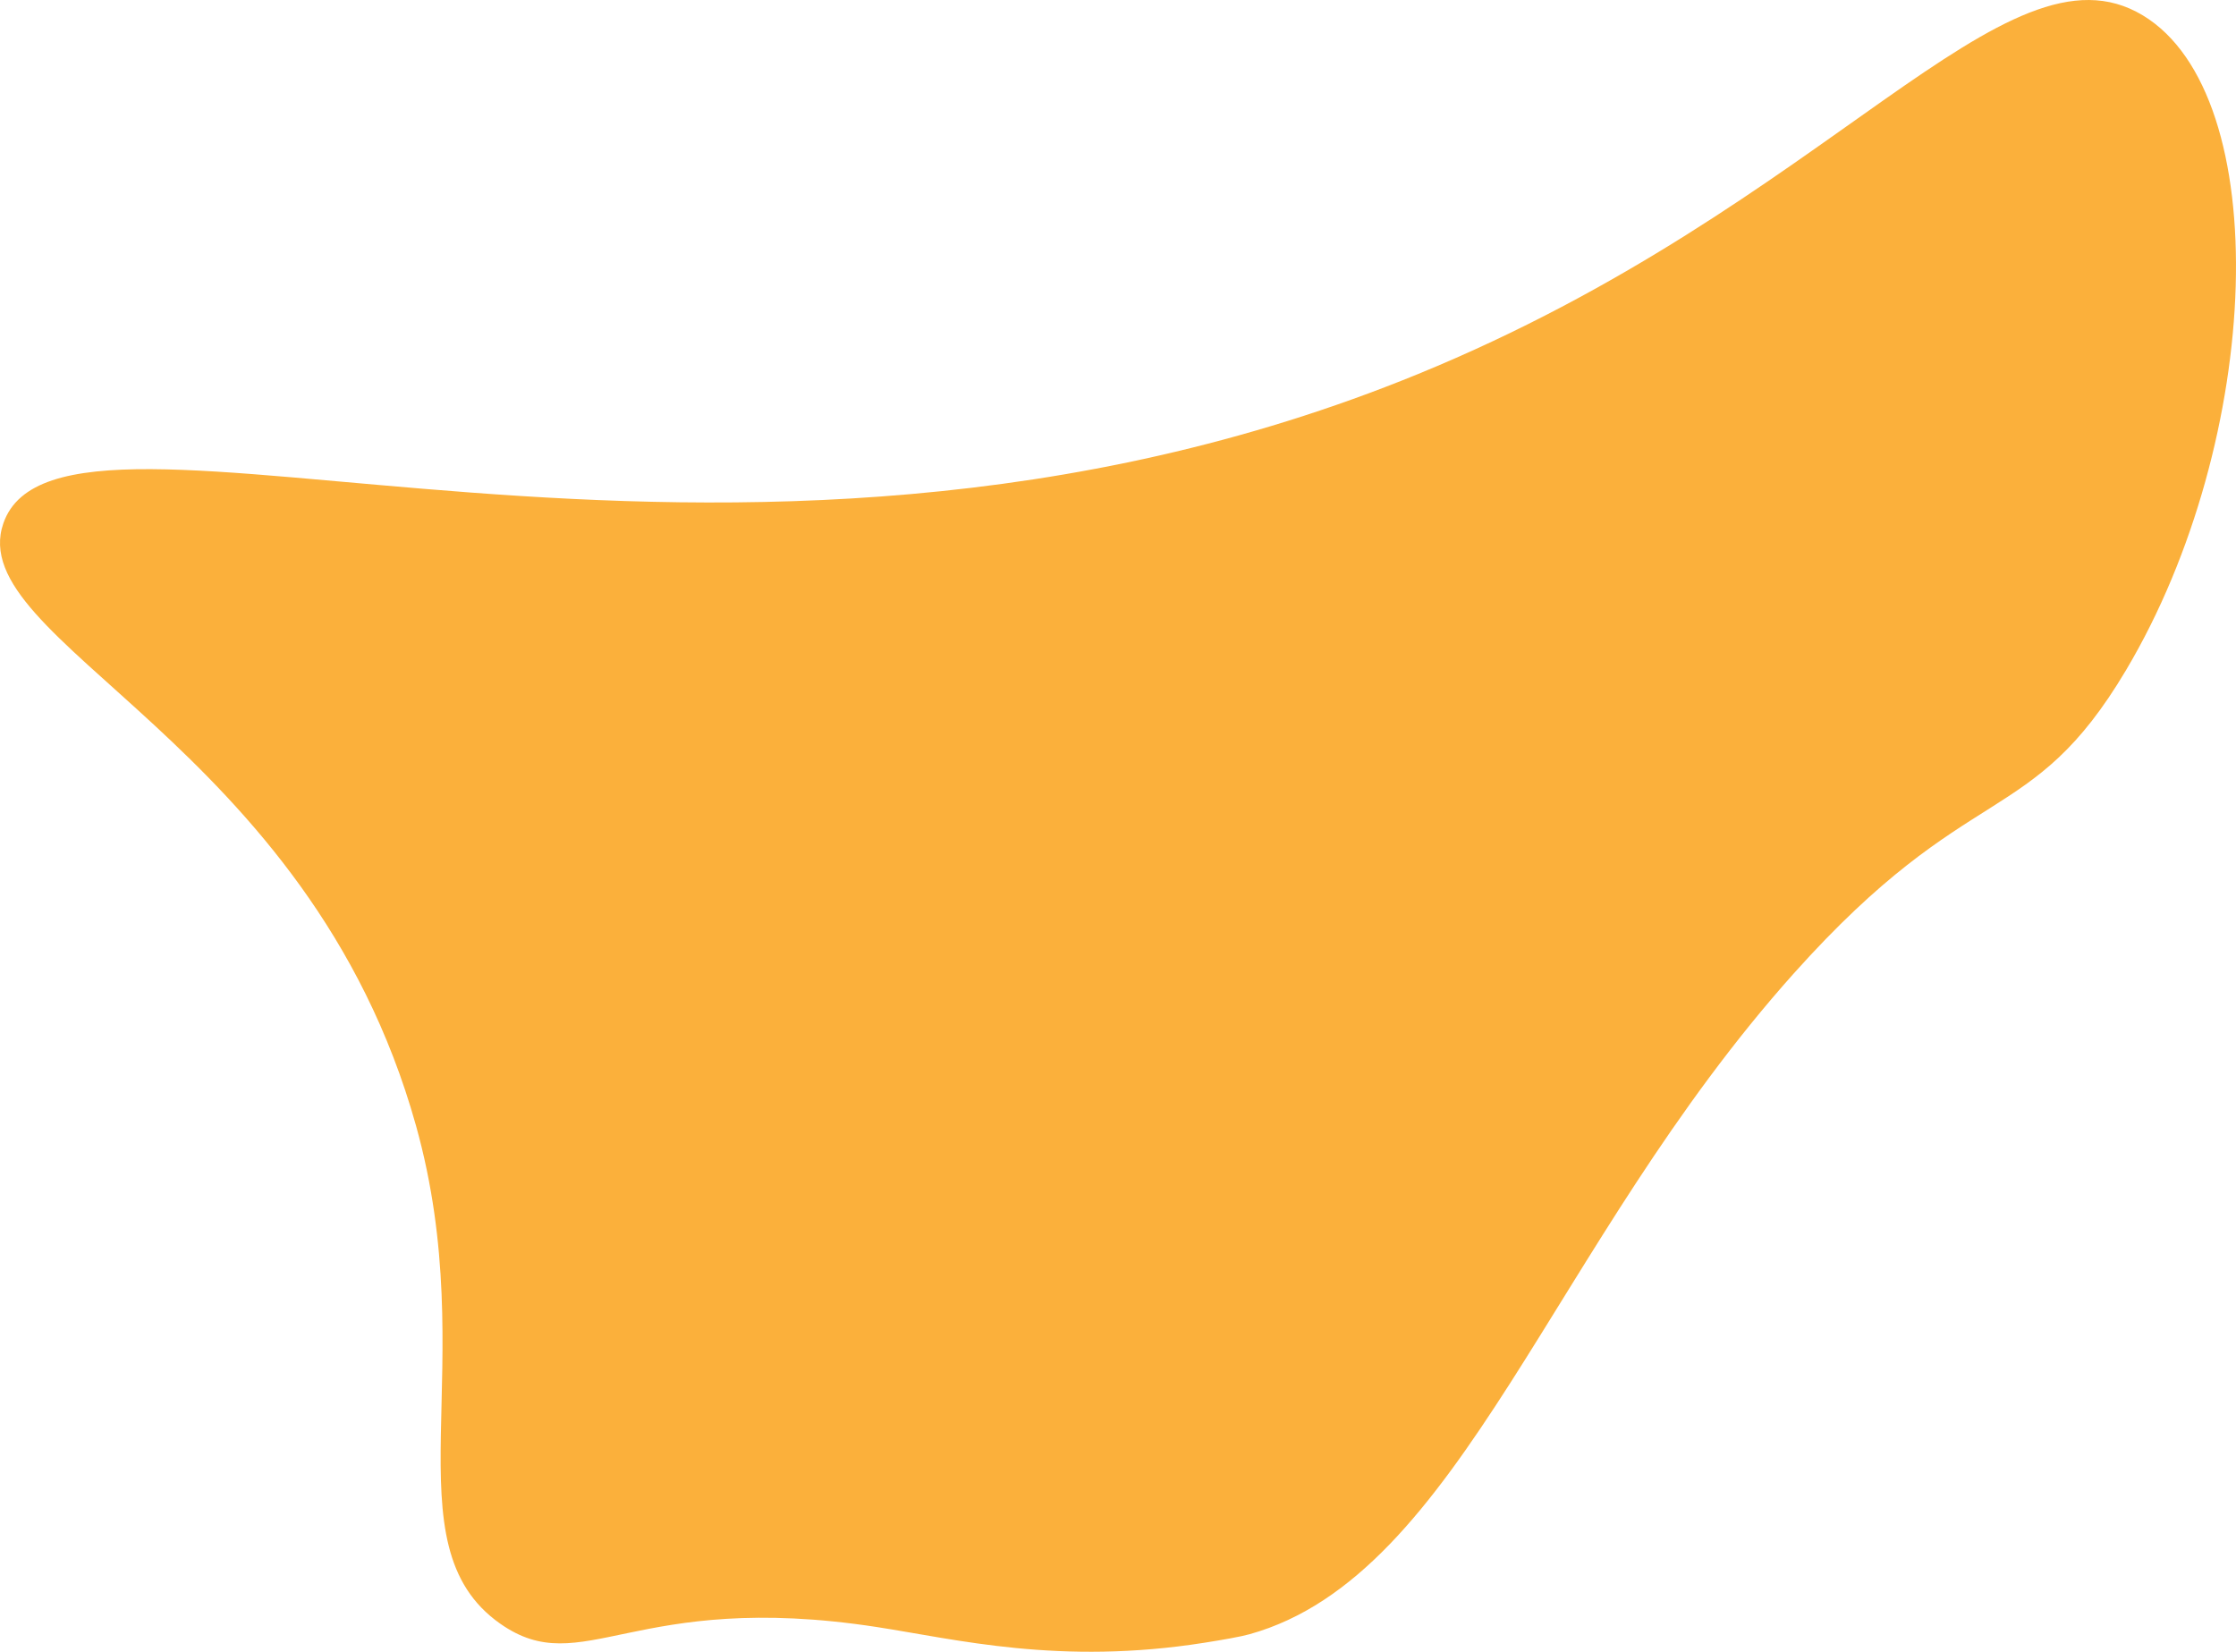 <svg id="Layer_1" data-name="Layer 1" xmlns="http://www.w3.org/2000/svg" viewBox="0 0 2698.54 1993.39"><defs><style>.cls-1{fill:#fbb03b;}</style></defs><path class="cls-1" d="M2712,613c81,289.94-34.95,505.1,101.66,601,99.6,69.9,160-41.26,454.34,4,95.4,14.68,220.79,46.64,395.81,18.92,22.53-3.56,43.46-7.25,54.2-10.24C3973.24,1155.5,4082,756.4,4375,429c213.26-238.26,285.7-172.15,400.79-365.82,165.79-279,180.36-693.64,20.21-790.18-166.24-100.2-376.74,229.15-875,433C3080.28,50,2284.3-316.85,2214-114,2164.39,29.14,2582.41,149.16,2712,613Z" transform="translate(-2209.93 745.53)"/></svg>